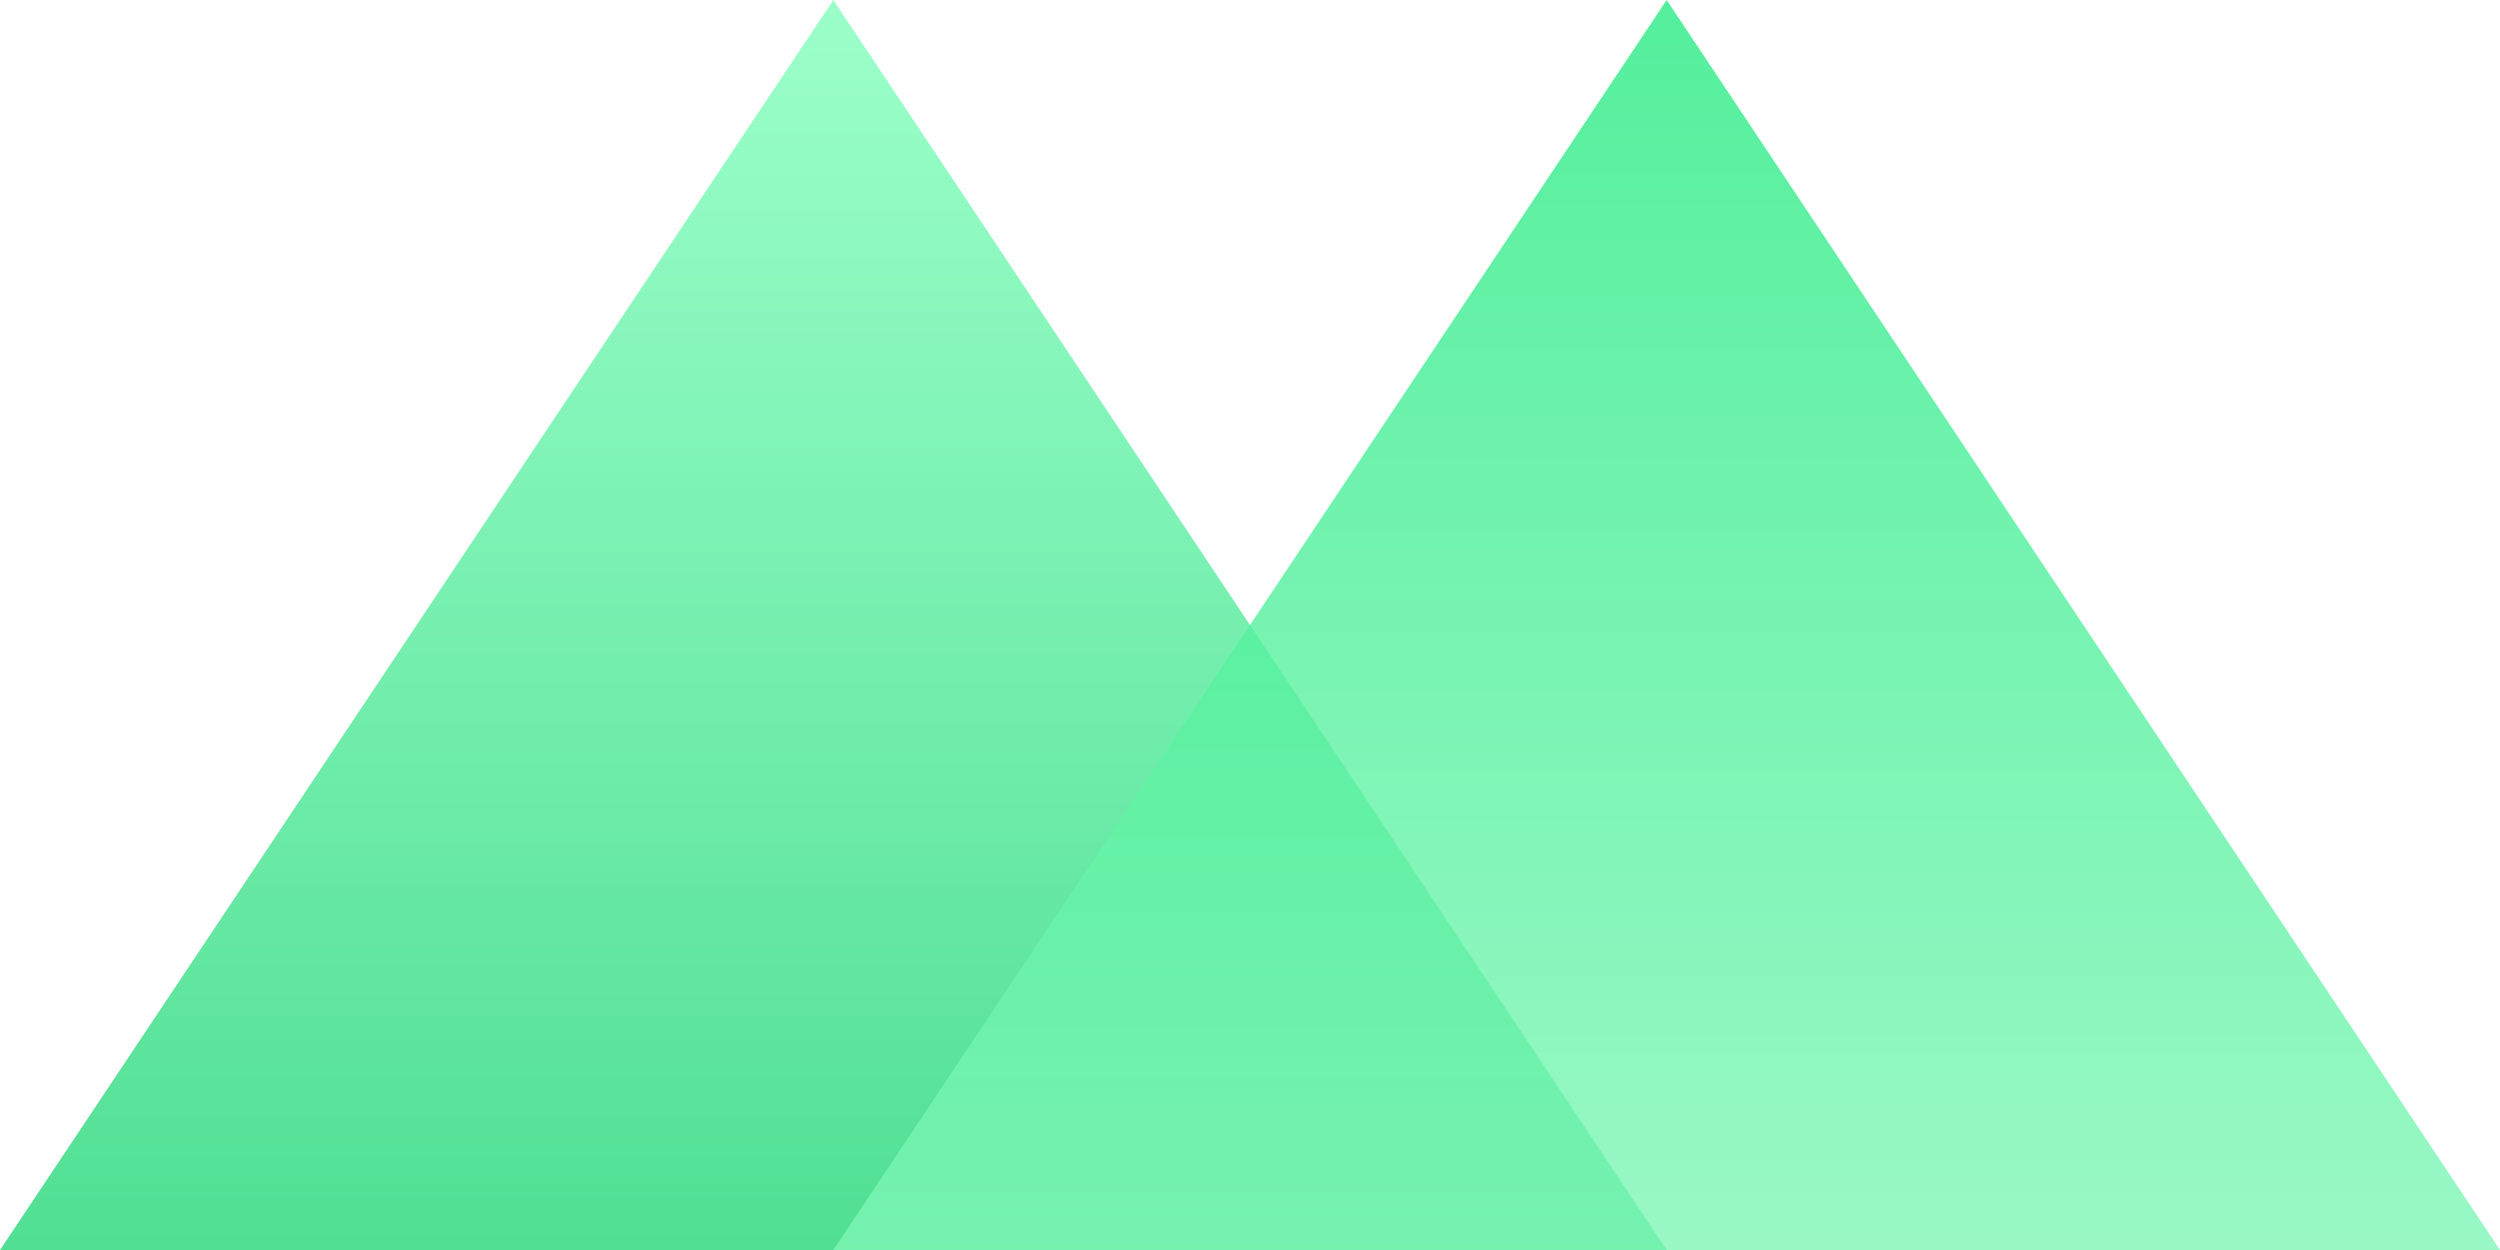 <?xml version="1.0" encoding="UTF-8"?>
<svg width="120px" height="60px" viewBox="0 0 120 60" version="1.1" xmlns="http://www.w3.org/2000/svg" xmlns:xlink="http://www.w3.org/1999/xlink">
    <!-- Generator: Sketch 44.1 (41455) - http://www.bohemiancoding.com/sketch -->
    <title>Group</title>
    <desc>Created with Sketch.</desc>
    <defs>
        <linearGradient x1="50%" y1="0%" x2="50%" y2="100%" id="linearGradient-1">
            <stop stop-color="#84FFBE" offset="0%"></stop>
            <stop stop-color="#24D778" offset="100%"></stop>
        </linearGradient>
        <linearGradient x1="50%" y1="0%" x2="50%" y2="98.428%" id="linearGradient-2">
            <stop stop-color="#29EB84" offset="0%"></stop>
            <stop stop-color="#7FF6B7" offset="100%"></stop>
        </linearGradient>
    </defs>
    <g id="New-design" stroke="none" stroke-width="1" fill="none" fill-rule="evenodd">
        <g id="iPad" transform="translate(-453, -163)">
            <g id="Group-5" transform="translate(360, 163)">
                <g id="Group" transform="translate(93, 0)">
                    <polygon id="Path-96" fill="url(#linearGradient-1)" opacity="0.8" points="0 60 40 -2.09610107e-13 80 60"></polygon>
                    <polygon id="Path-96" fill="url(#linearGradient-2)" opacity="0.8" points="40 60 80 2.09610107e-13 120 60"></polygon>
                </g>
            </g>
        </g>
    </g>
</svg>